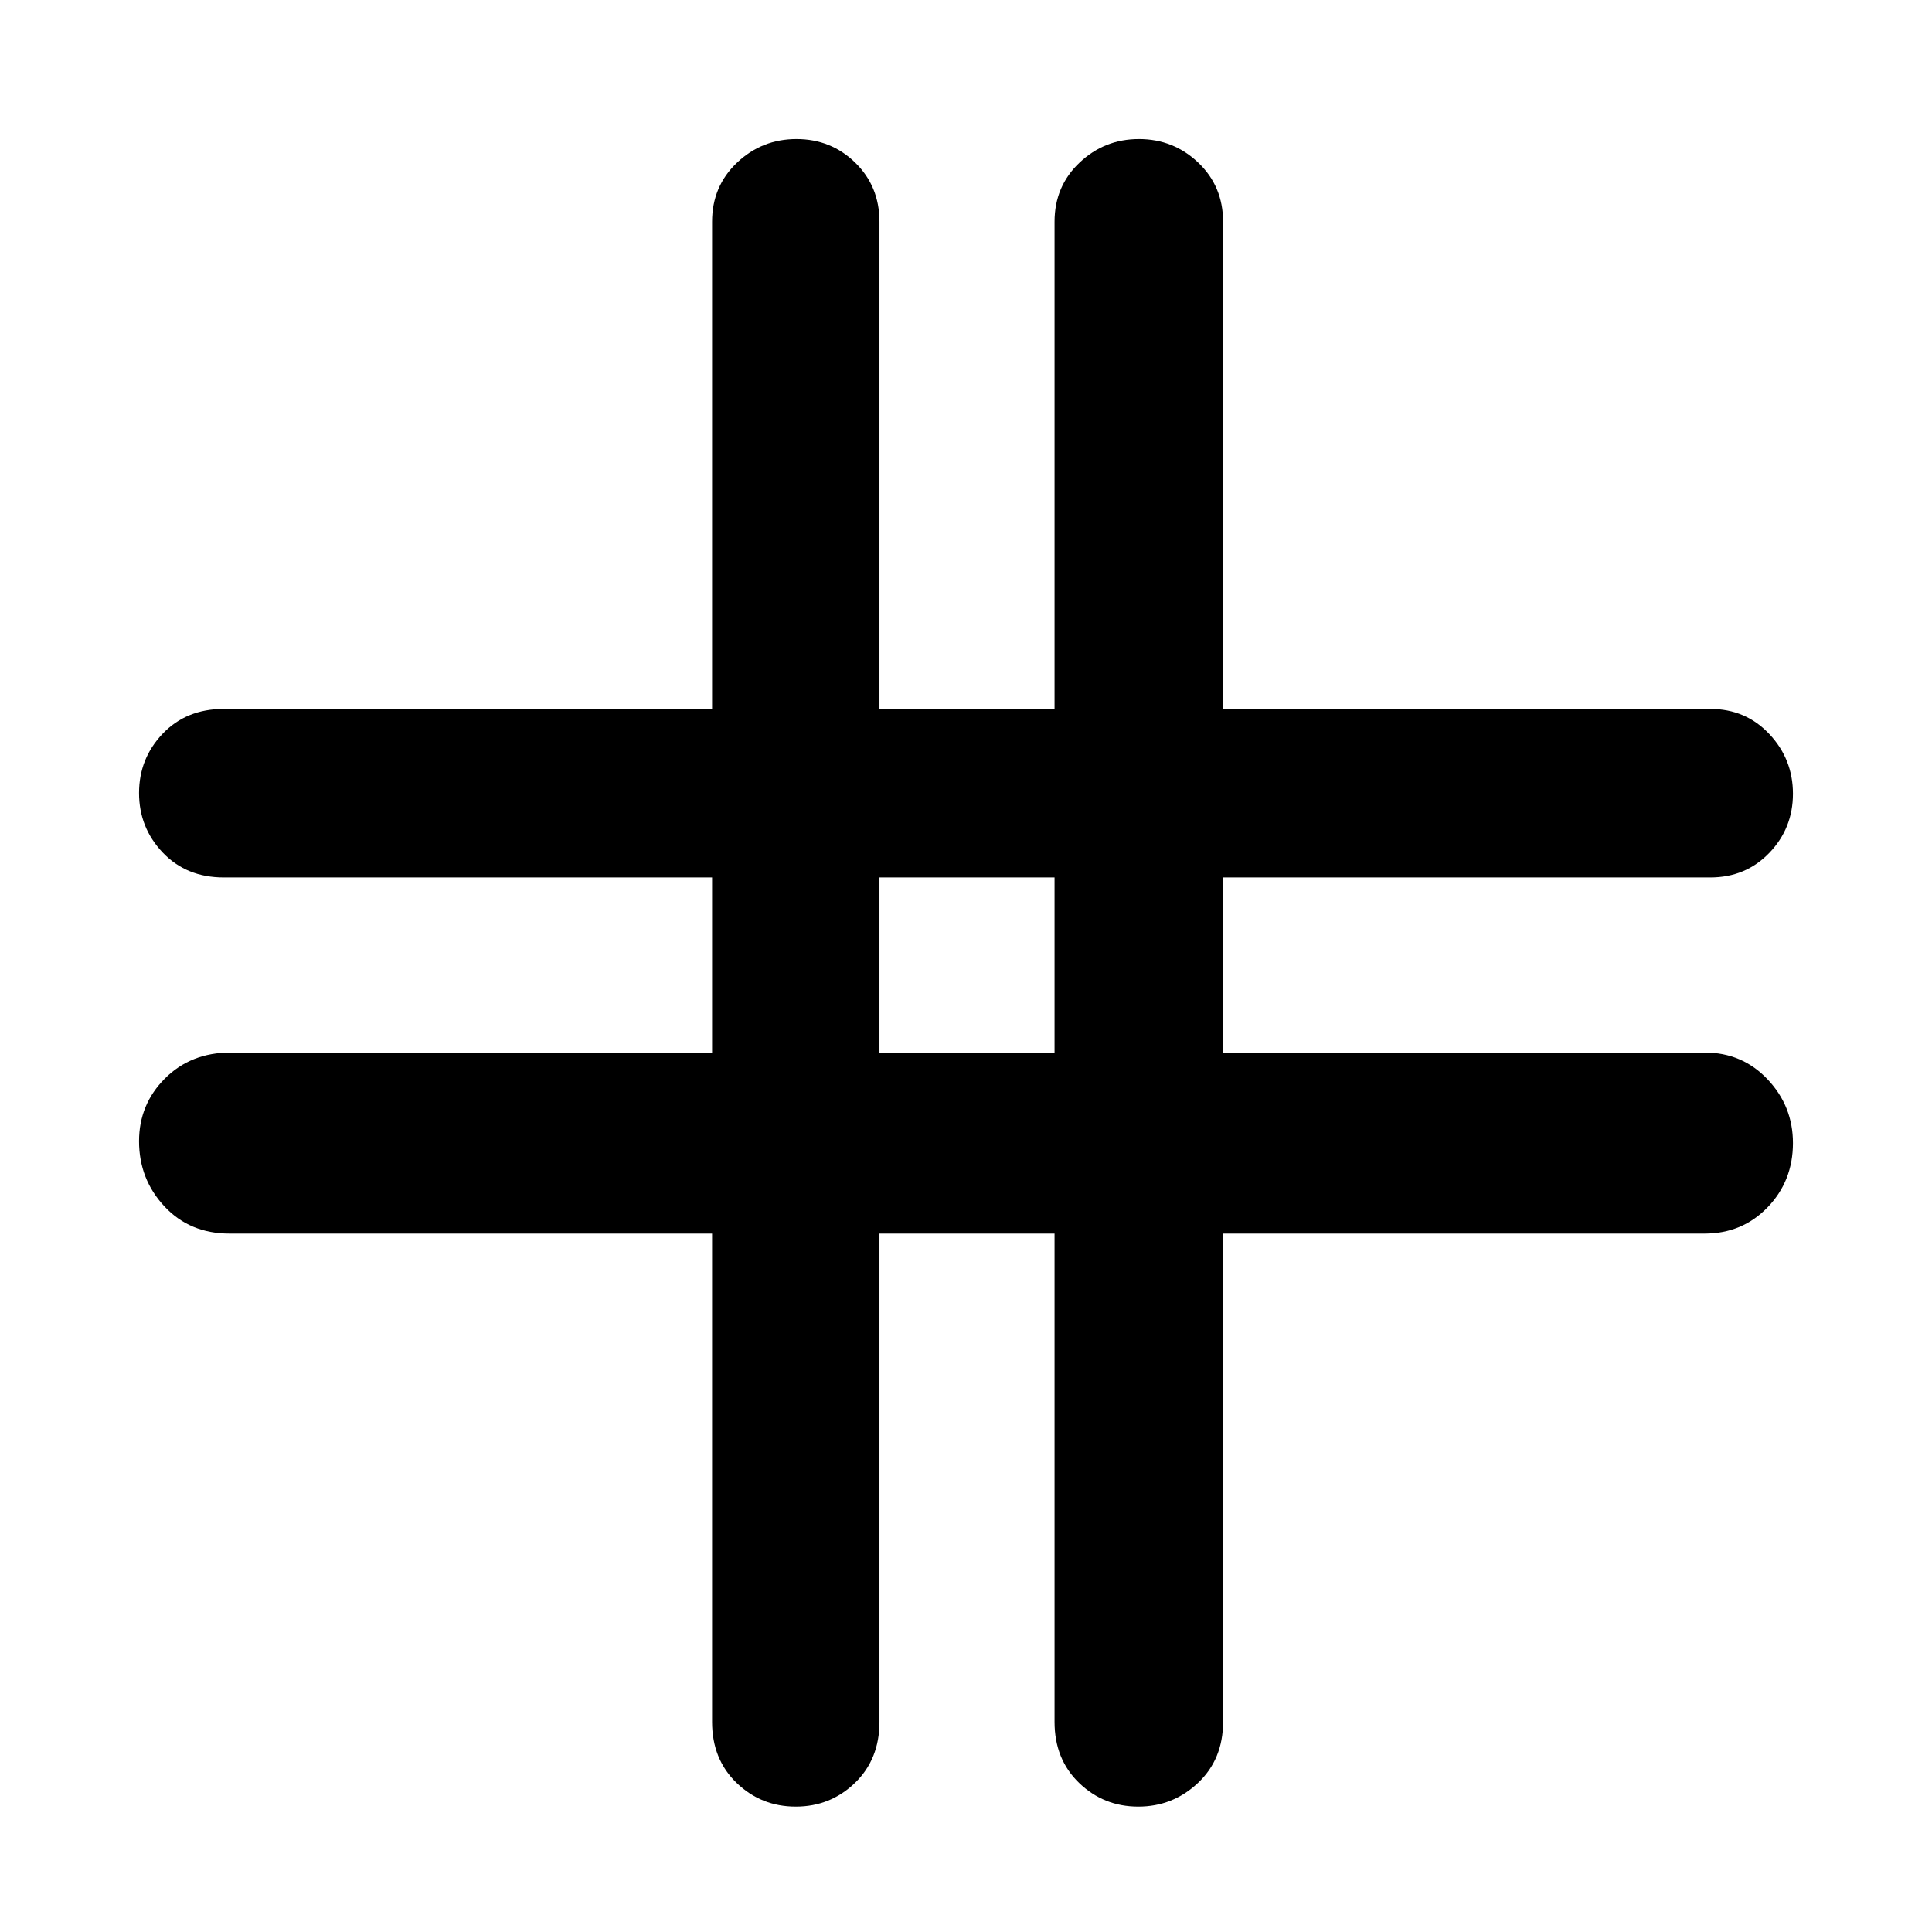 <svg xmlns="http://www.w3.org/2000/svg" height="48" viewBox="0 -960 960 960" width="48"><path d="M353.83-347.04H114q-19.71 0-32.31-13.52-12.6-13.52-12.6-32.39 0-18.3 12.88-31.18Q94.86-437 114.57-437h239.26v-87H111.17q-18.57 0-30.33-12.39-11.75-12.38-11.75-29.56 0-17.17 11.75-29.48 11.76-12.31 30.33-12.31h242.66v-242.09q0-17.6 12.38-29.34 12.39-11.74 29.56-11.74 17.18 0 29.2 11.74Q437-867.43 437-849.83v242.09h87v-242.09q0-17.6 12.39-29.34 12.38-11.74 29.56-11.74 17.17 0 29.48 11.74 12.31 11.74 12.31 29.34v242.09h242.09q17.6 0 29.34 12.48 11.74 12.49 11.74 29.66 0 17.18-11.74 29.39T849.83-524H607.74v87H847q18.73 0 31.32 13.33t12.59 31.64q0 18.87-12.59 31.93-12.59 13.06-31.32 13.06H607.74v242.65q0 18.57-12.48 30.33Q582.77-62.3 565.6-62.3q-17.18 0-29.39-11.76T524-104.39v-242.65h-87v242.65q0 18.57-12.2 30.33-12.2 11.76-29.38 11.76-17.17 0-29.38-11.76-12.21-11.76-12.21-30.33v-242.65ZM437-437h87v-87h-87v87Z"/></svg>